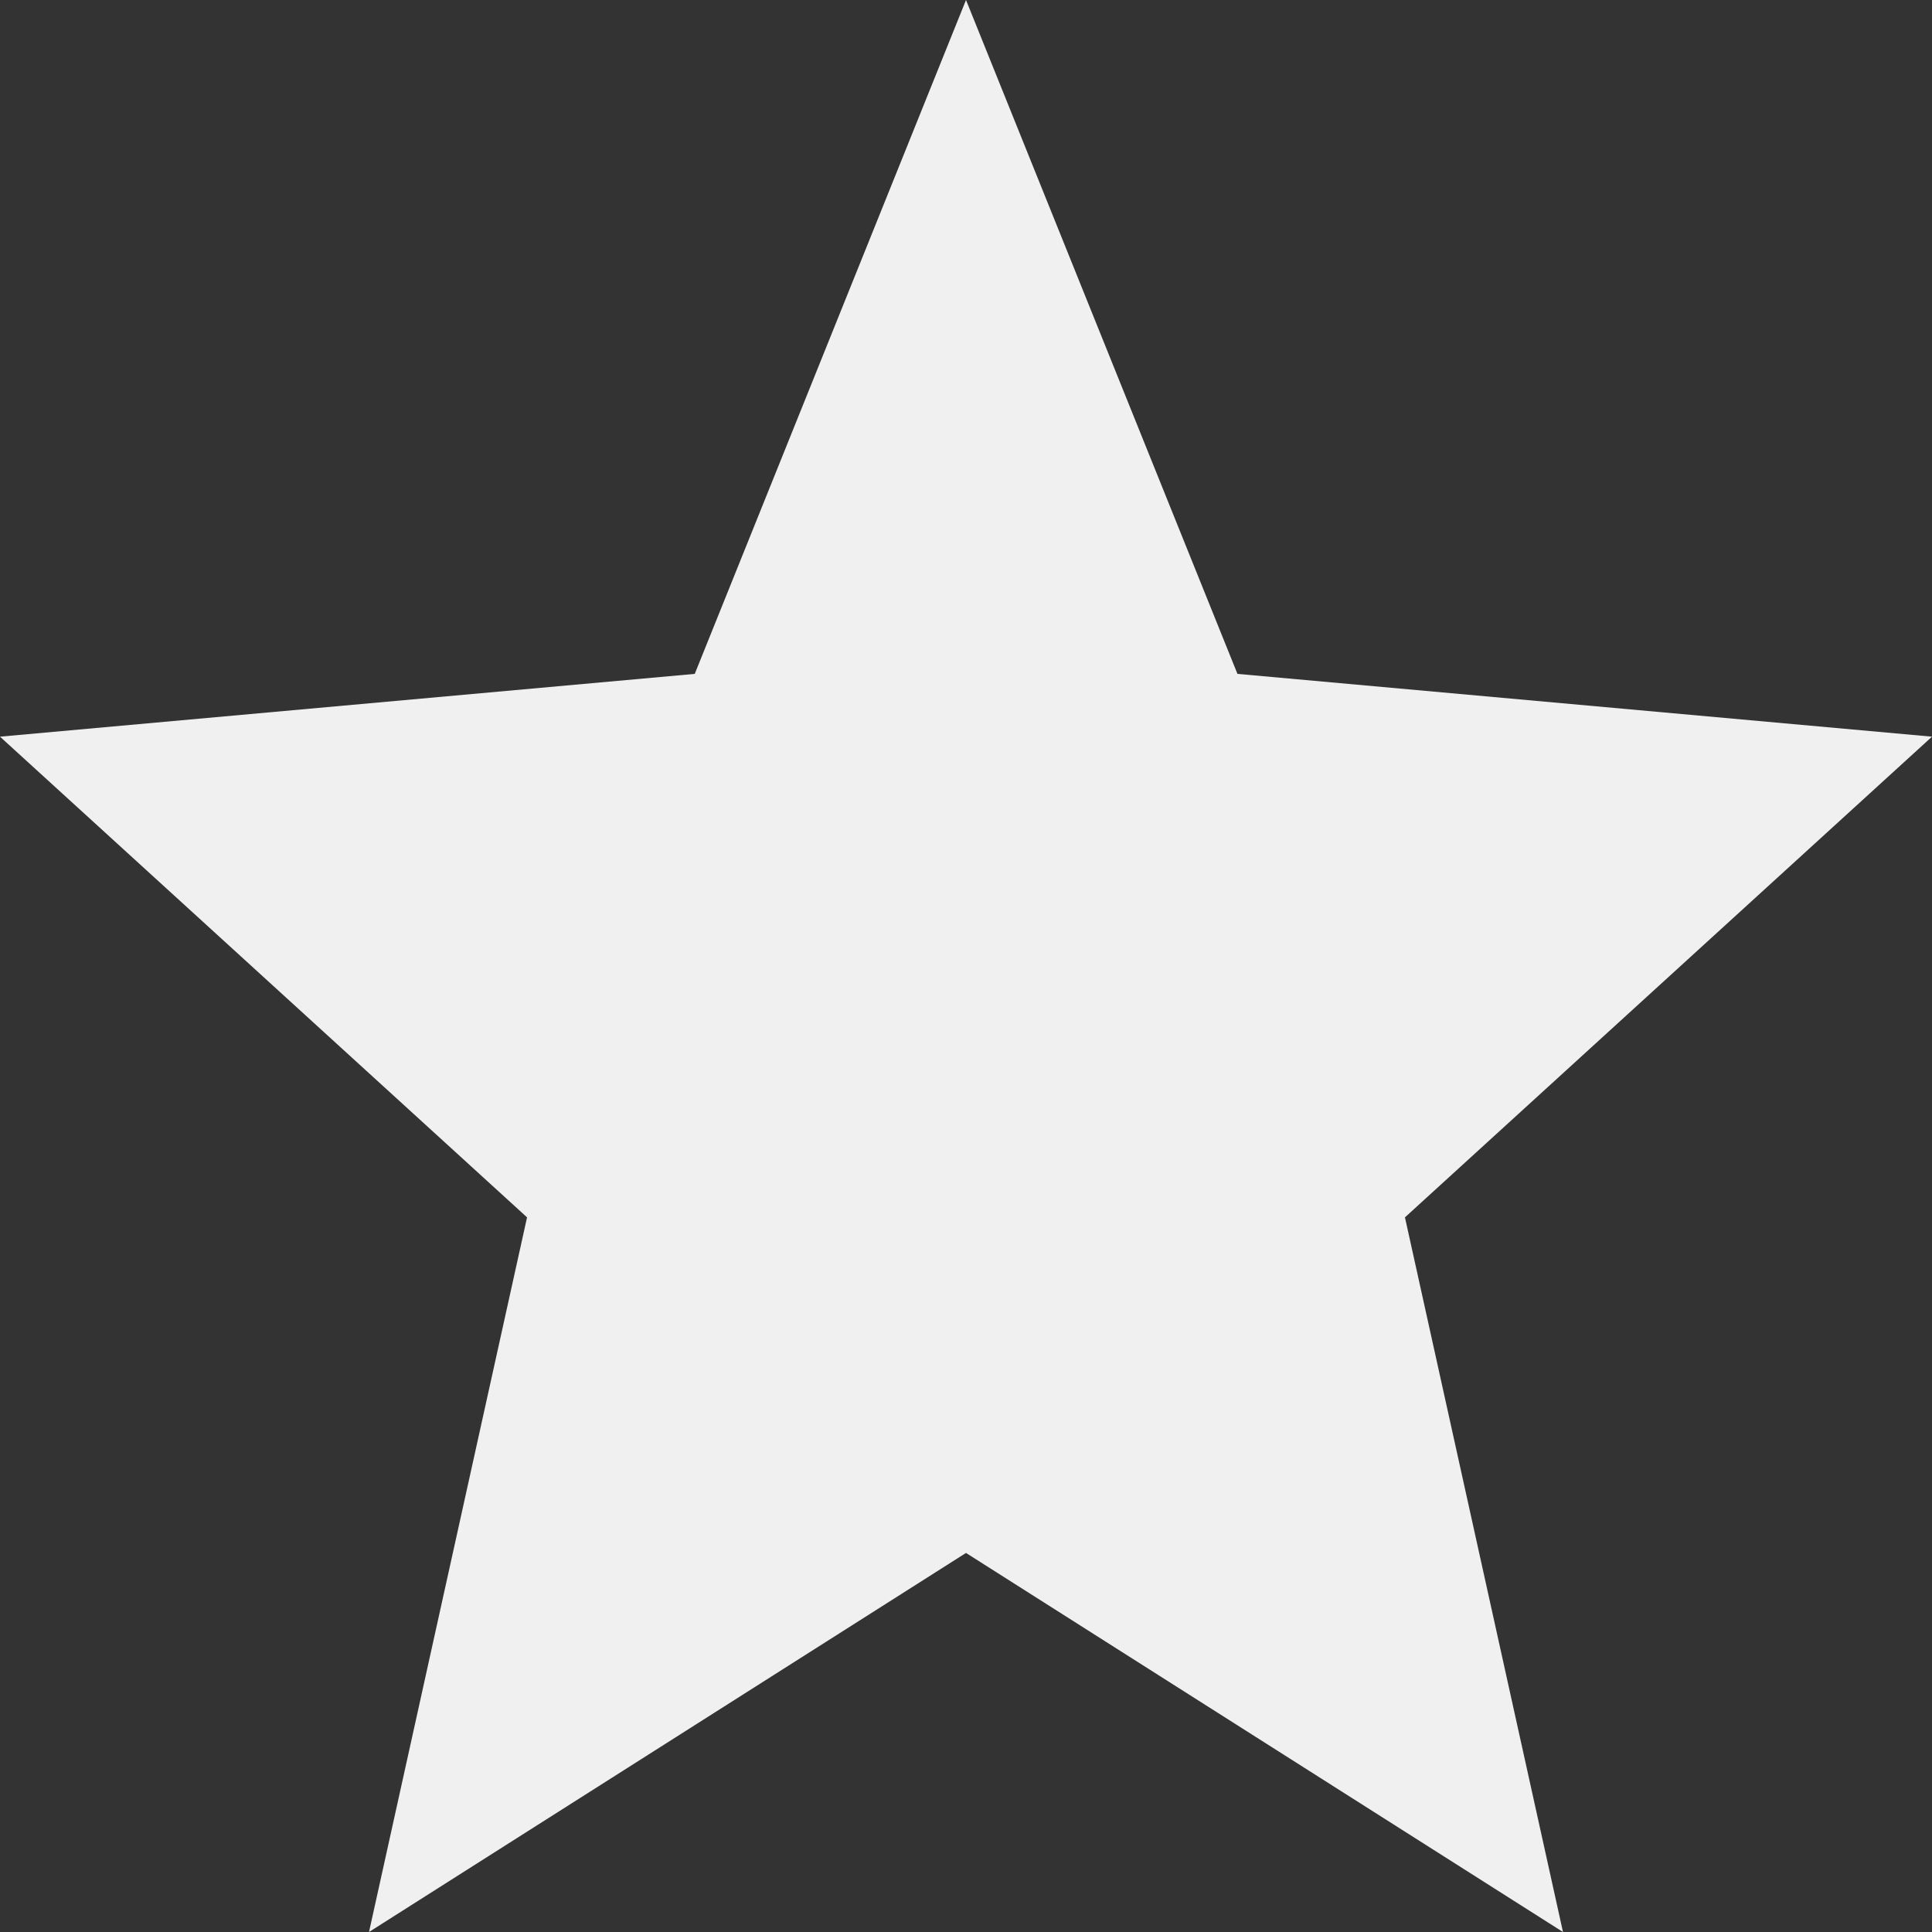 <?xml version="1.0" encoding="UTF-8"?>
<svg width="10px" height="10px" viewBox="0 0 10 10" version="1.1" xmlns="http://www.w3.org/2000/svg" xmlns:xlink="http://www.w3.org/1999/xlink">
    <rect x="0" y="0" width="10" height="10" fill="#333333" stroke="none"/>
    <!-- Generator: Sketch 53.2 (72643) - https://sketchapp.com -->
    <title>Shape</title>
    <desc>Created with Sketch.</desc>
    <g id="UI" stroke="none" stroke-width="1" fill="none" fill-rule="evenodd">
        <g id="Elements" transform="translate(-85, -848)" fill="#F0F0F0">
            <g id="Group-4" transform="translate(60, 828)">
                <g id="Stacked-Group-6" transform="translate(25, 20)">
                    <polygon id="Shape" points="5 8.038 8.09 10 7.272 6.301 10 3.813 6.405 3.488 5 0 3.596 3.488 0 3.813 2.728 6.301 1.91 10"></polygon>
                </g>
            </g>
        </g>
    </g>
</svg>